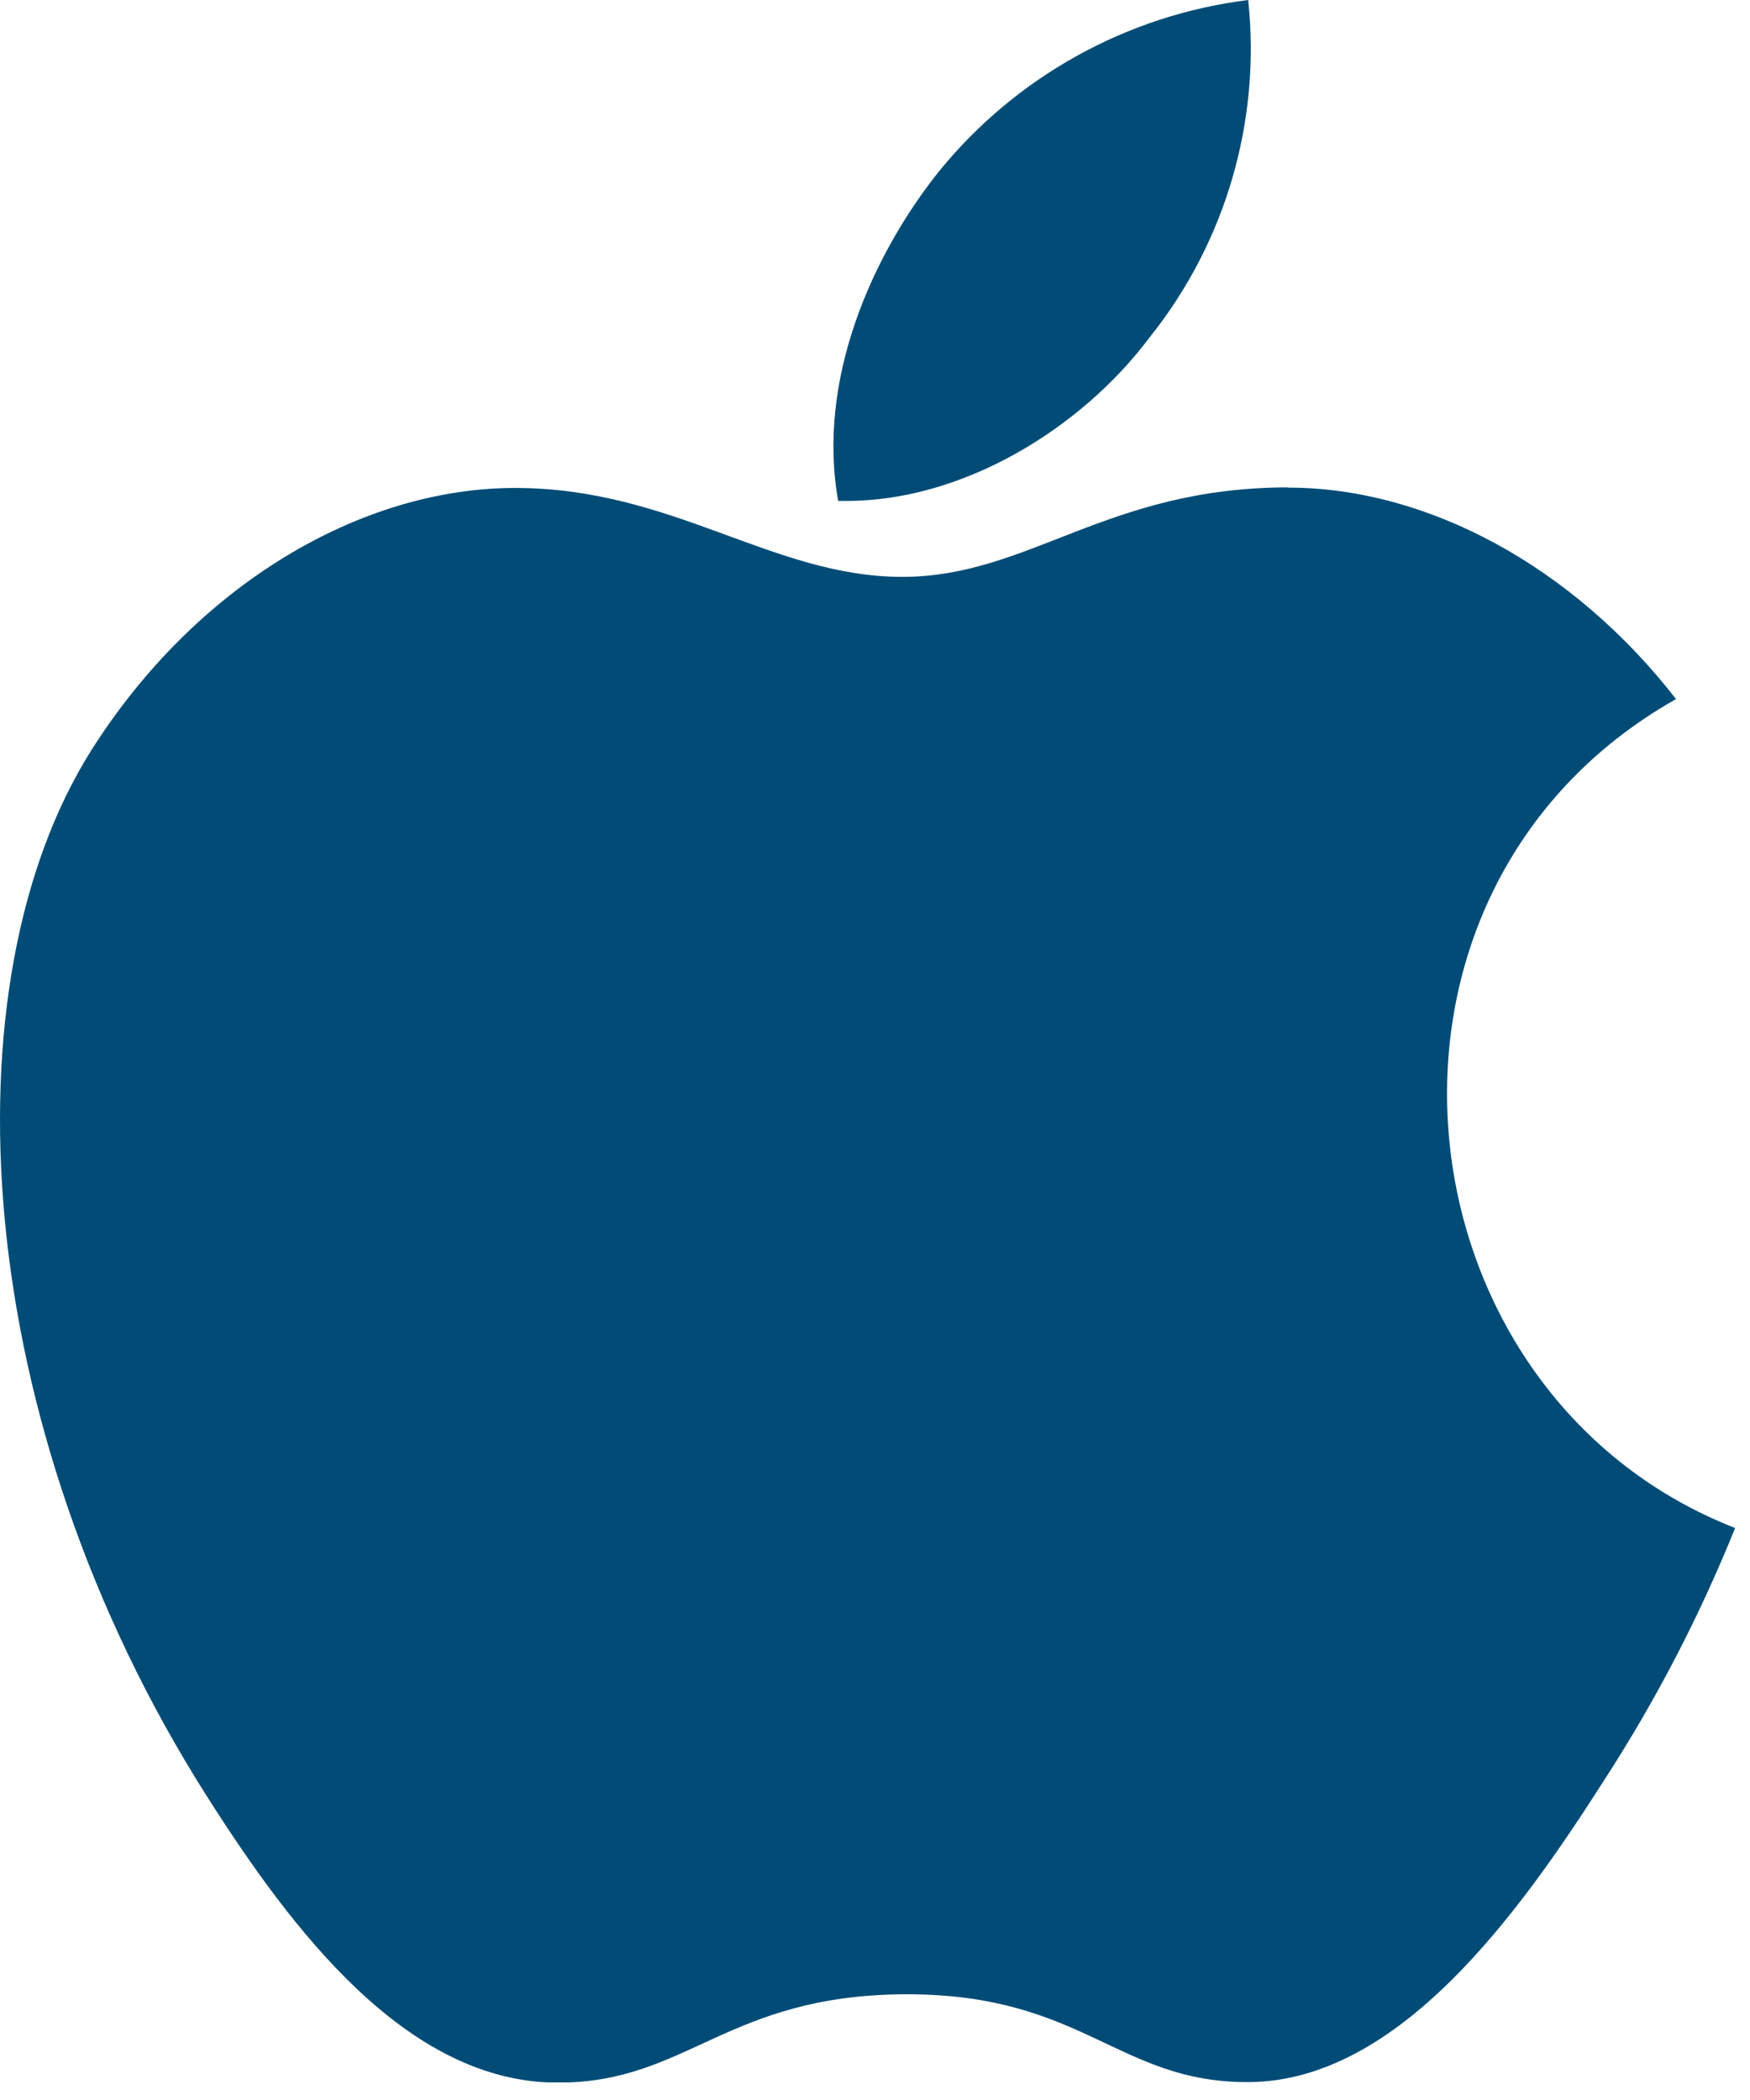 <svg width="60" height="72" viewBox="0 0 60 72" fill="none" xmlns="http://www.w3.org/2000/svg">
<g clip-path="url(#clip0)">
<path d="M44.17 16.711C37.924 16.711 35.285 19.778 30.935 19.778C26.474 19.778 23.072 16.73 17.663 16.73C12.363 16.73 6.715 20.057 3.127 25.73C-1.91 33.723 -1.055 48.779 7.105 61.605C10.023 66.196 13.927 71.345 19.039 71.405H19.132C23.575 71.405 24.894 68.412 31.01 68.375H31.103C37.126 68.375 38.334 71.386 42.758 71.386H42.852C47.964 71.33 52.072 65.624 54.99 61.051C56.764 58.315 58.271 55.414 59.49 52.389C47.69 47.779 45.79 30.566 57.464 23.968C53.895 19.377 48.895 16.719 44.173 16.719L44.17 16.711Z" fill="#004C77"/>
<path d="M42.795 0C38.637 0.518 34.839 2.623 32.195 5.874C29.895 8.755 27.995 13.03 28.738 17.174H29.038C32.997 17.174 37.05 14.72 39.41 11.574C42.021 8.314 43.238 4.153 42.795 0Z" fill="#004C77"/>
</g>
<defs>
<clipPath id="clip0">
<rect width="59.487" height="71.397" fill="white"/>
</clipPath>
</defs>
</svg>
